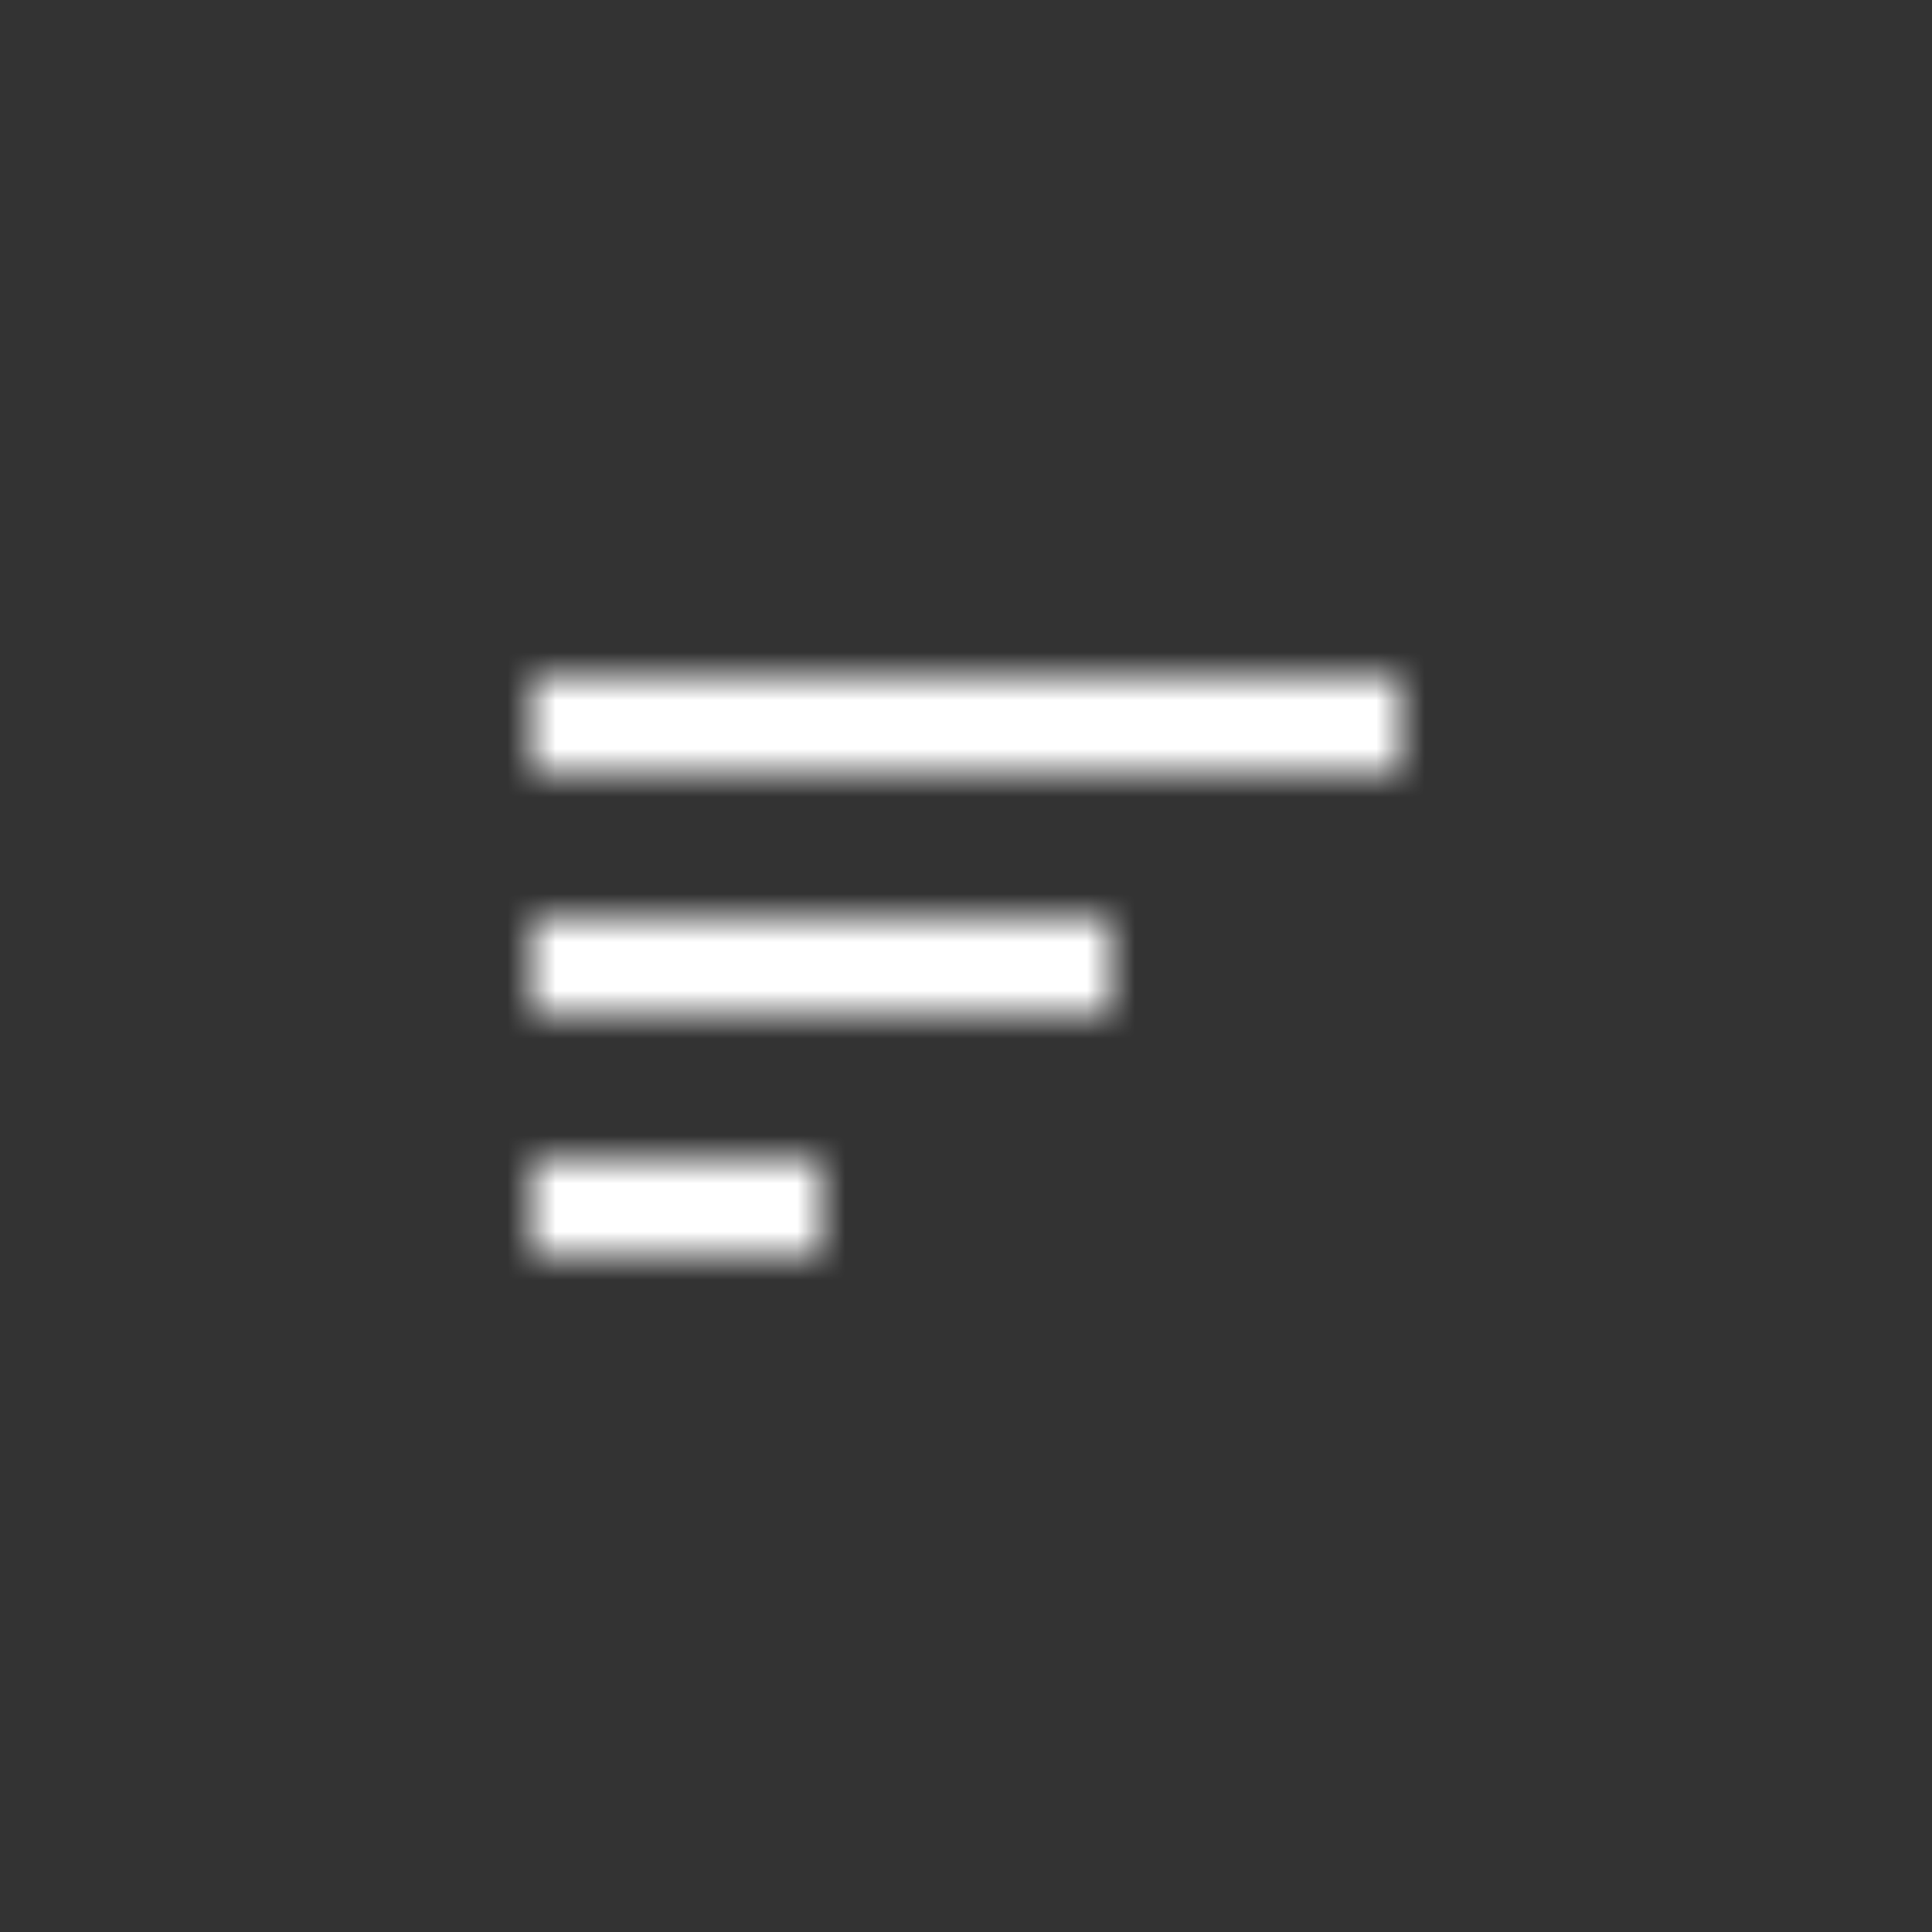 <svg width="40" height="40" viewBox="0 0 40 40" fill="none" xmlns="http://www.w3.org/2000/svg">
<rect x="0" y="0" width="40" height="40" fill="#333333" stroke="none"/>
<mask id="mask0" mask-type="alpha" maskUnits="userSpaceOnUse" x="11" y="14" width="18" height="12">
<path fill-rule="evenodd" clip-rule="evenodd" d="M0 12H6V10H0V12ZM0 0V2H18V0H0ZM0 7H12V5H0V7Z" transform="translate(11 14)" fill="#9E9E9E"/>
</mask>
<g mask="url(#mask0)">
<rect width="40" height="40" fill="white"/>
</g>
</svg>
